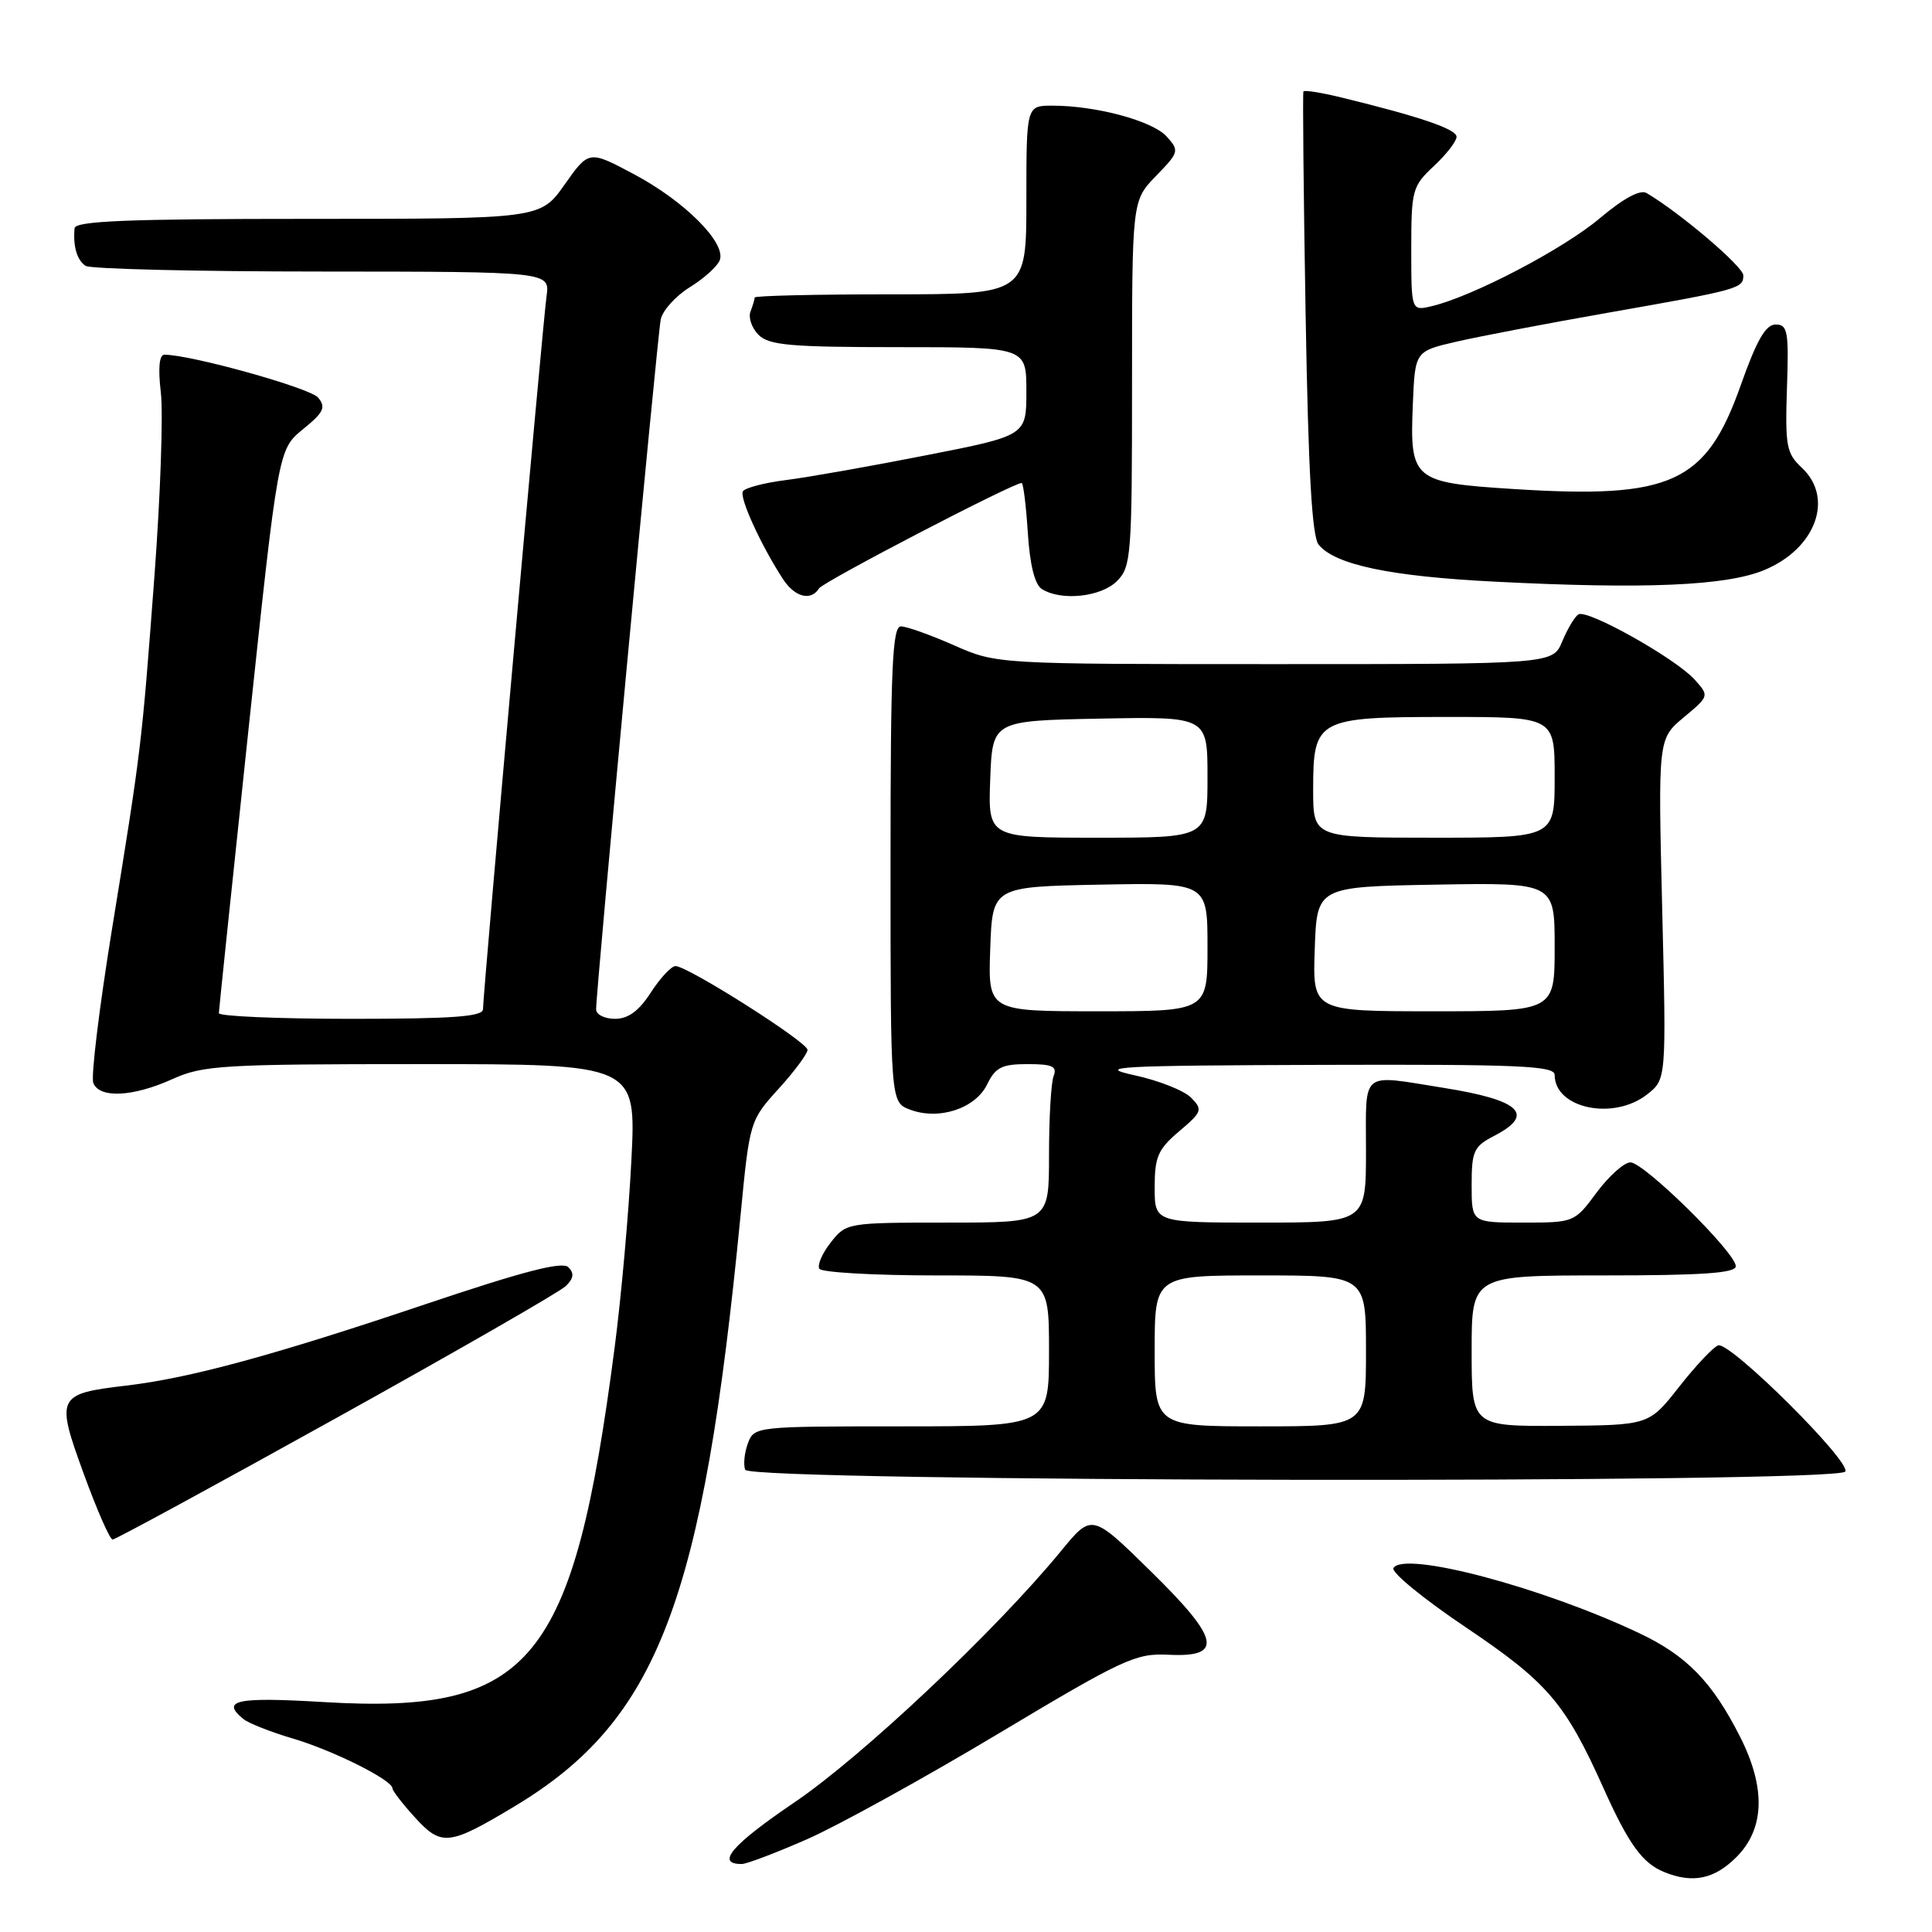 <?xml version="1.0" encoding="UTF-8" standalone="no"?>
<!DOCTYPE svg PUBLIC "-//W3C//DTD SVG 1.1//EN" "http://www.w3.org/Graphics/SVG/1.1/DTD/svg11.dtd" >
<svg xmlns="http://www.w3.org/2000/svg" xmlns:xlink="http://www.w3.org/1999/xlink" version="1.1" viewBox="0 0 256 256">
 <g >
 <path fill="currentColor"
d=" M 230.08 246.08 C 233.84 242.32 234.00 236.90 230.56 230.11 C 226.87 222.84 223.50 219.38 217.20 216.40 C 204.31 210.30 186.07 205.47 184.64 207.77 C 184.30 208.32 188.62 211.86 194.23 215.63 C 205.10 222.95 207.39 225.63 212.50 237.00 C 215.81 244.37 217.63 246.88 220.50 248.05 C 224.28 249.60 227.15 249.01 230.08 246.08 Z  M 107.00 243.68 C 111.12 241.86 122.52 235.57 132.32 229.70 C 148.81 219.83 150.49 219.05 154.78 219.26 C 162.18 219.64 161.66 217.20 152.43 208.15 C 144.67 200.54 144.67 200.54 140.59 205.52 C 131.94 216.06 114.23 232.76 105.23 238.85 C 96.94 244.47 94.77 247.02 98.31 246.99 C 98.96 246.98 102.88 245.49 107.00 243.68 Z  M 68.18 239.35 C 87.17 227.94 93.16 212.26 98.13 161.00 C 99.33 148.58 99.36 148.47 103.17 144.27 C 105.28 141.95 107.00 139.62 107.00 139.11 C 107.00 138.08 91.10 127.99 89.50 128.01 C 88.95 128.02 87.48 129.59 86.24 131.51 C 84.66 133.96 83.24 135.00 81.49 135.00 C 80.12 135.00 78.99 134.44 78.99 133.75 C 78.96 131.38 87.10 44.50 87.55 42.33 C 87.79 41.14 89.53 39.22 91.40 38.06 C 93.27 36.91 95.06 35.29 95.37 34.48 C 96.25 32.20 90.75 26.68 84.05 23.11 C 78.03 19.90 78.03 19.90 74.82 24.45 C 71.61 29.00 71.61 29.00 40.81 29.00 C 16.89 29.00 9.97 29.28 9.88 30.25 C 9.66 32.64 10.21 34.50 11.35 35.23 C 11.98 35.64 26.08 35.98 42.69 35.98 C 72.87 36.00 72.87 36.00 72.42 39.25 C 71.92 42.80 64.00 131.65 64.00 133.72 C 64.00 134.71 60.02 135.00 46.50 135.00 C 36.88 135.00 29.00 134.66 29.00 134.25 C 29.01 133.84 30.78 116.86 32.94 96.53 C 36.87 59.55 36.87 59.55 40.14 56.88 C 42.90 54.64 43.22 53.97 42.15 52.68 C 41.09 51.41 25.30 47.00 21.79 47.00 C 21.10 47.00 20.93 48.76 21.31 52.00 C 21.64 54.75 21.26 65.66 20.47 76.25 C 18.77 98.88 18.76 99.01 14.82 123.24 C 13.15 133.55 12.04 142.66 12.36 143.49 C 13.16 145.57 17.63 145.35 22.86 142.98 C 26.88 141.16 29.46 141.00 55.76 141.00 C 84.31 141.00 84.31 141.00 83.66 153.75 C 83.31 160.76 82.31 171.90 81.45 178.50 C 75.99 220.44 70.45 227.18 42.84 225.53 C 31.33 224.84 29.21 225.29 32.25 227.78 C 32.94 228.34 35.88 229.50 38.79 230.36 C 44.13 231.93 52.00 235.87 52.00 236.96 C 52.00 237.29 53.35 239.03 55.00 240.84 C 58.50 244.68 59.51 244.56 68.18 239.35 Z  M 44.53 187.91 C 60.47 179.06 74.16 171.19 74.96 170.42 C 76.02 169.40 76.11 168.71 75.31 167.91 C 74.51 167.11 69.35 168.45 56.36 172.82 C 36.29 179.58 25.12 182.62 16.72 183.60 C 7.54 184.68 7.36 185.05 11.09 195.27 C 12.84 200.07 14.56 204.00 14.92 204.00 C 15.28 204.00 28.60 196.76 44.53 187.91 Z  M 244.51 194.99 C 245.30 193.70 229.25 177.75 227.67 178.27 C 227.03 178.48 224.70 180.95 222.50 183.75 C 218.50 188.85 218.50 188.85 206.75 188.93 C 195.00 189.00 195.00 189.00 195.00 179.00 C 195.00 169.00 195.00 169.00 212.50 169.00 C 225.63 169.00 230.00 168.69 230.00 167.78 C 230.00 165.98 217.82 154.00 216.03 154.02 C 215.19 154.04 213.18 155.84 211.56 158.02 C 208.63 161.98 208.58 162.00 201.81 162.00 C 195.00 162.00 195.00 162.00 195.00 157.03 C 195.00 152.51 195.28 151.91 198.00 150.50 C 203.47 147.67 201.47 145.77 191.31 144.15 C 180.14 142.37 181.00 141.67 181.00 152.50 C 181.00 162.00 181.00 162.00 167.00 162.00 C 153.00 162.00 153.00 162.00 153.00 157.32 C 153.00 153.28 153.44 152.28 156.25 149.90 C 159.28 147.33 159.39 147.04 157.84 145.46 C 156.93 144.52 153.56 143.18 150.34 142.48 C 145.12 141.34 147.76 141.19 175.25 141.10 C 201.28 141.02 206.00 141.22 206.00 142.43 C 206.00 146.88 213.80 148.52 218.26 145.01 C 220.80 143.01 220.80 143.01 220.25 120.46 C 219.70 97.90 219.70 97.90 223.10 95.06 C 226.50 92.22 226.50 92.22 224.53 90.03 C 221.99 87.23 210.32 80.68 209.15 81.41 C 208.66 81.71 207.70 83.32 207.01 84.98 C 205.76 88.00 205.76 88.00 168.91 88.00 C 132.06 88.00 132.06 88.00 126.40 85.50 C 123.29 84.13 120.13 83.00 119.38 83.00 C 118.24 83.00 118.00 88.44 118.00 114.52 C 118.00 146.05 118.00 146.05 120.58 147.03 C 124.39 148.48 129.25 146.89 130.80 143.69 C 131.90 141.43 132.75 141.00 136.16 141.00 C 139.45 141.00 140.10 141.30 139.61 142.58 C 139.27 143.45 139.00 148.18 139.00 153.08 C 139.00 162.00 139.00 162.00 125.57 162.00 C 112.28 162.00 112.12 162.03 110.09 164.62 C 108.95 166.06 108.27 167.63 108.57 168.12 C 108.87 168.60 115.84 169.00 124.06 169.00 C 139.00 169.00 139.00 169.00 139.00 179.00 C 139.00 189.00 139.00 189.00 119.47 189.00 C 100.13 189.00 99.93 189.02 99.10 191.25 C 98.64 192.49 98.48 194.06 98.74 194.75 C 99.35 196.37 243.51 196.60 244.51 194.99 Z  M 108.52 77.97 C 109.06 77.09 134.22 64.00 135.37 64.00 C 135.59 64.00 135.96 66.96 136.19 70.57 C 136.46 74.84 137.11 77.46 138.05 78.05 C 140.60 79.67 145.89 79.11 148.00 77.00 C 149.89 75.11 150.00 73.67 150.00 50.80 C 150.00 26.60 150.00 26.60 153.17 23.32 C 156.24 20.16 156.29 19.98 154.58 18.08 C 152.70 16.01 145.24 14.00 139.45 14.00 C 136.00 14.00 136.00 14.00 136.00 26.50 C 136.00 39.00 136.00 39.00 118.00 39.00 C 108.10 39.00 100.00 39.19 100.00 39.42 C 100.00 39.65 99.75 40.49 99.44 41.29 C 99.14 42.09 99.62 43.48 100.51 44.37 C 101.89 45.75 104.76 46.00 119.07 46.00 C 136.00 46.00 136.00 46.00 136.00 51.86 C 136.00 57.72 136.00 57.72 122.75 60.32 C 115.46 61.76 107.13 63.23 104.23 63.60 C 101.33 63.96 98.72 64.64 98.44 65.10 C 97.93 65.91 100.85 72.29 103.76 76.75 C 105.32 79.13 107.46 79.68 108.52 77.97 Z  M 233.79 75.53 C 240.60 72.70 243.06 66.00 238.75 61.98 C 236.71 60.07 236.53 59.10 236.78 51.44 C 237.04 43.90 236.88 43.00 235.28 43.00 C 233.96 43.00 232.78 45.06 230.67 51.01 C 226.07 64.04 221.51 66.13 200.59 64.80 C 187.19 63.95 186.79 63.62 187.21 53.53 C 187.50 46.54 187.50 46.54 193.00 45.27 C 196.03 44.57 205.03 42.85 213.00 41.45 C 230.47 38.38 231.00 38.23 231.00 36.49 C 231.00 35.33 222.60 28.18 218.18 25.58 C 217.34 25.08 215.12 26.27 211.96 28.94 C 207.14 33.00 195.16 39.27 189.75 40.56 C 187.00 41.22 187.00 41.22 187.00 33.01 C 187.00 25.18 187.14 24.67 190.00 22.00 C 191.65 20.46 193.00 18.72 193.00 18.13 C 193.00 17.11 188.22 15.47 177.71 12.91 C 175.08 12.27 172.83 11.91 172.71 12.12 C 172.60 12.33 172.72 25.59 173.00 41.60 C 173.36 62.62 173.84 71.11 174.74 72.19 C 176.94 74.84 184.21 76.37 198.00 77.07 C 217.94 78.09 228.75 77.63 233.79 75.53 Z  M 153.00 179.00 C 153.00 169.00 153.00 169.00 167.00 169.00 C 181.00 169.00 181.00 169.00 181.00 179.00 C 181.00 189.00 181.00 189.00 167.00 189.00 C 153.00 189.00 153.00 189.00 153.00 179.00 Z  M 131.21 125.75 C 131.50 117.50 131.50 117.50 145.75 117.22 C 160.00 116.95 160.00 116.95 160.00 125.47 C 160.00 134.00 160.00 134.00 145.46 134.00 C 130.92 134.00 130.92 134.00 131.21 125.75 Z  M 174.21 125.75 C 174.50 117.50 174.50 117.50 190.25 117.22 C 206.00 116.95 206.00 116.95 206.00 125.47 C 206.00 134.00 206.00 134.00 189.96 134.00 C 173.92 134.00 173.92 134.00 174.21 125.75 Z  M 131.21 103.25 C 131.50 95.50 131.50 95.50 145.75 95.22 C 160.00 94.95 160.00 94.95 160.00 102.97 C 160.00 111.00 160.00 111.00 145.46 111.00 C 130.92 111.00 130.92 111.00 131.21 103.25 Z  M 174.00 104.65 C 174.00 95.26 174.47 95.00 191.83 95.00 C 206.00 95.00 206.00 95.00 206.00 103.00 C 206.00 111.00 206.00 111.00 190.00 111.00 C 174.00 111.00 174.00 111.00 174.00 104.65 Z "/>
</g>
</svg>